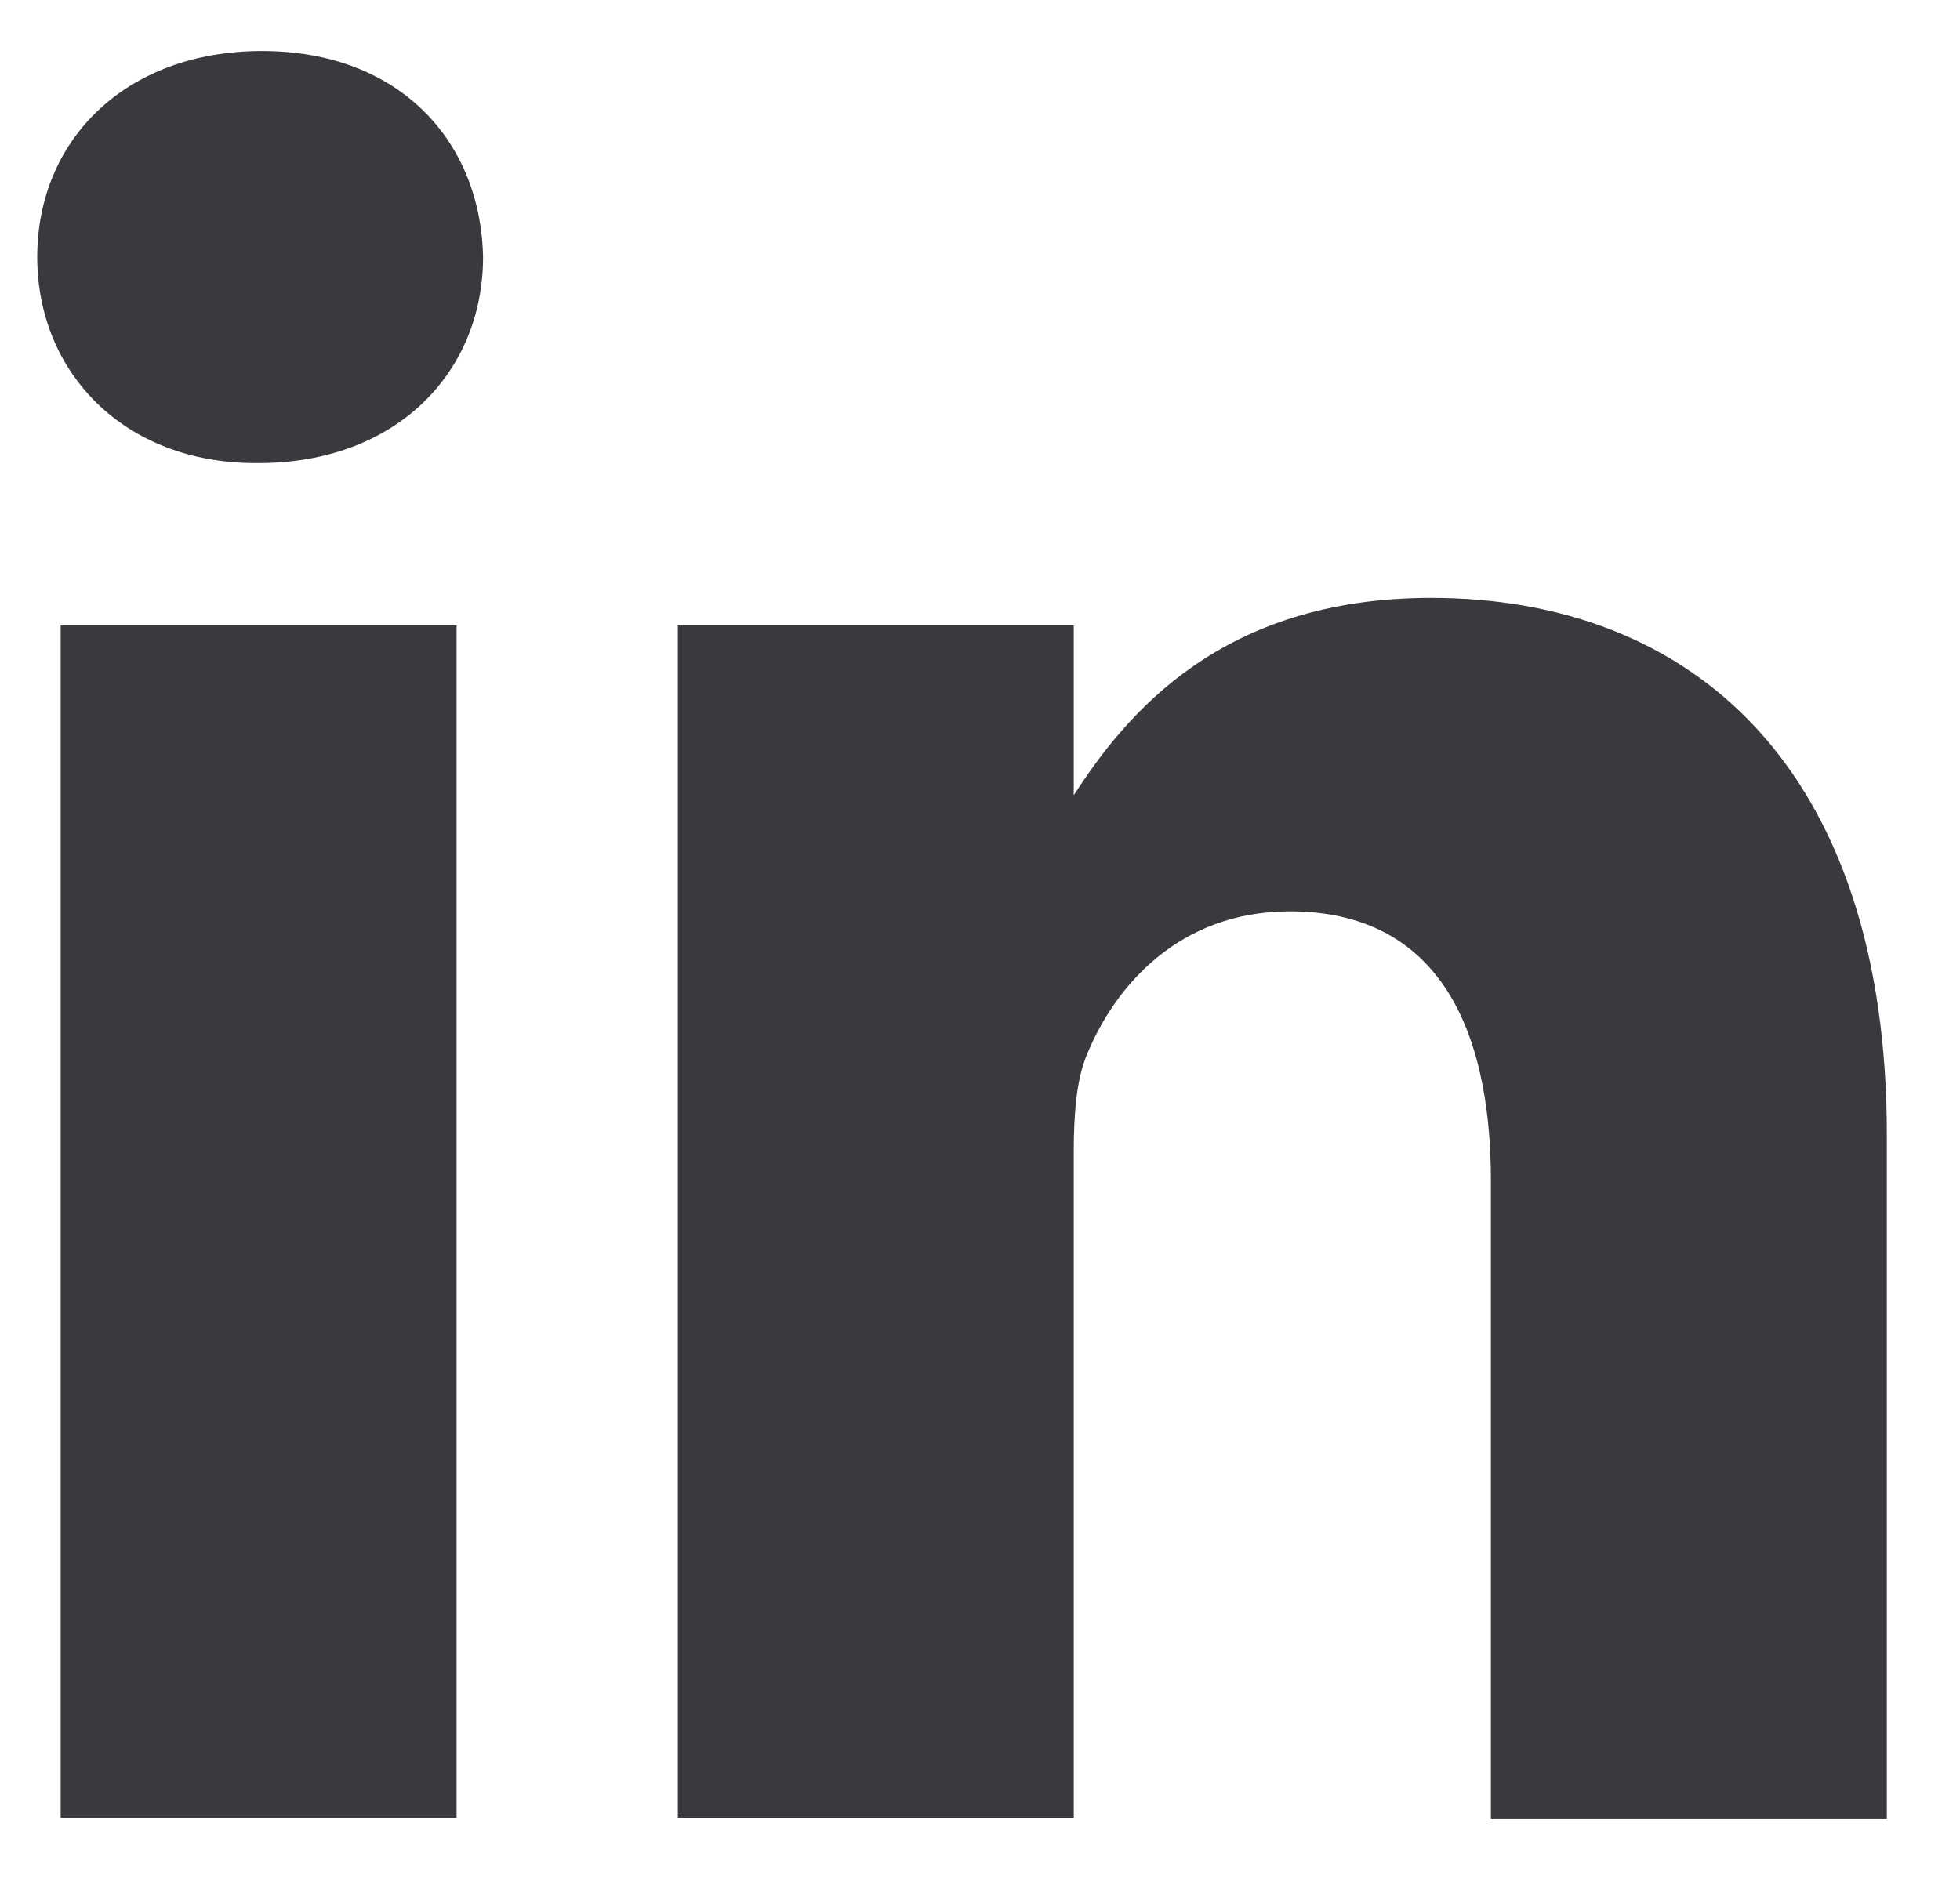 <svg width="24" height="23" viewBox="0 0 24 23" fill="none" xmlns="http://www.w3.org/2000/svg">
<path d="M0.743 7.66H5.591V22.266H0.743V7.66Z" fill="#393A3E"/>
<path d="M3.208 0.625C1.541 0.625 0.456 1.711 0.456 3.148C0.456 4.555 1.511 5.672 3.132 5.672H3.163C4.86 5.672 5.915 4.555 5.915 3.148C5.885 1.711 4.875 0.625 3.208 0.625Z" fill="#393A3E"/>
<path d="M17.522 7.323C14.953 7.323 13.79 8.746 13.148 9.74V7.66H8.3V22.265H13.148V14.114C13.148 13.67 13.178 13.242 13.301 12.936C13.653 12.064 14.448 11.162 15.794 11.162C17.552 11.162 18.256 12.508 18.256 14.466V22.281H23.104V13.9C23.104 9.403 20.718 7.323 17.522 7.323Z" fill="#393A3E"/>
</svg>
